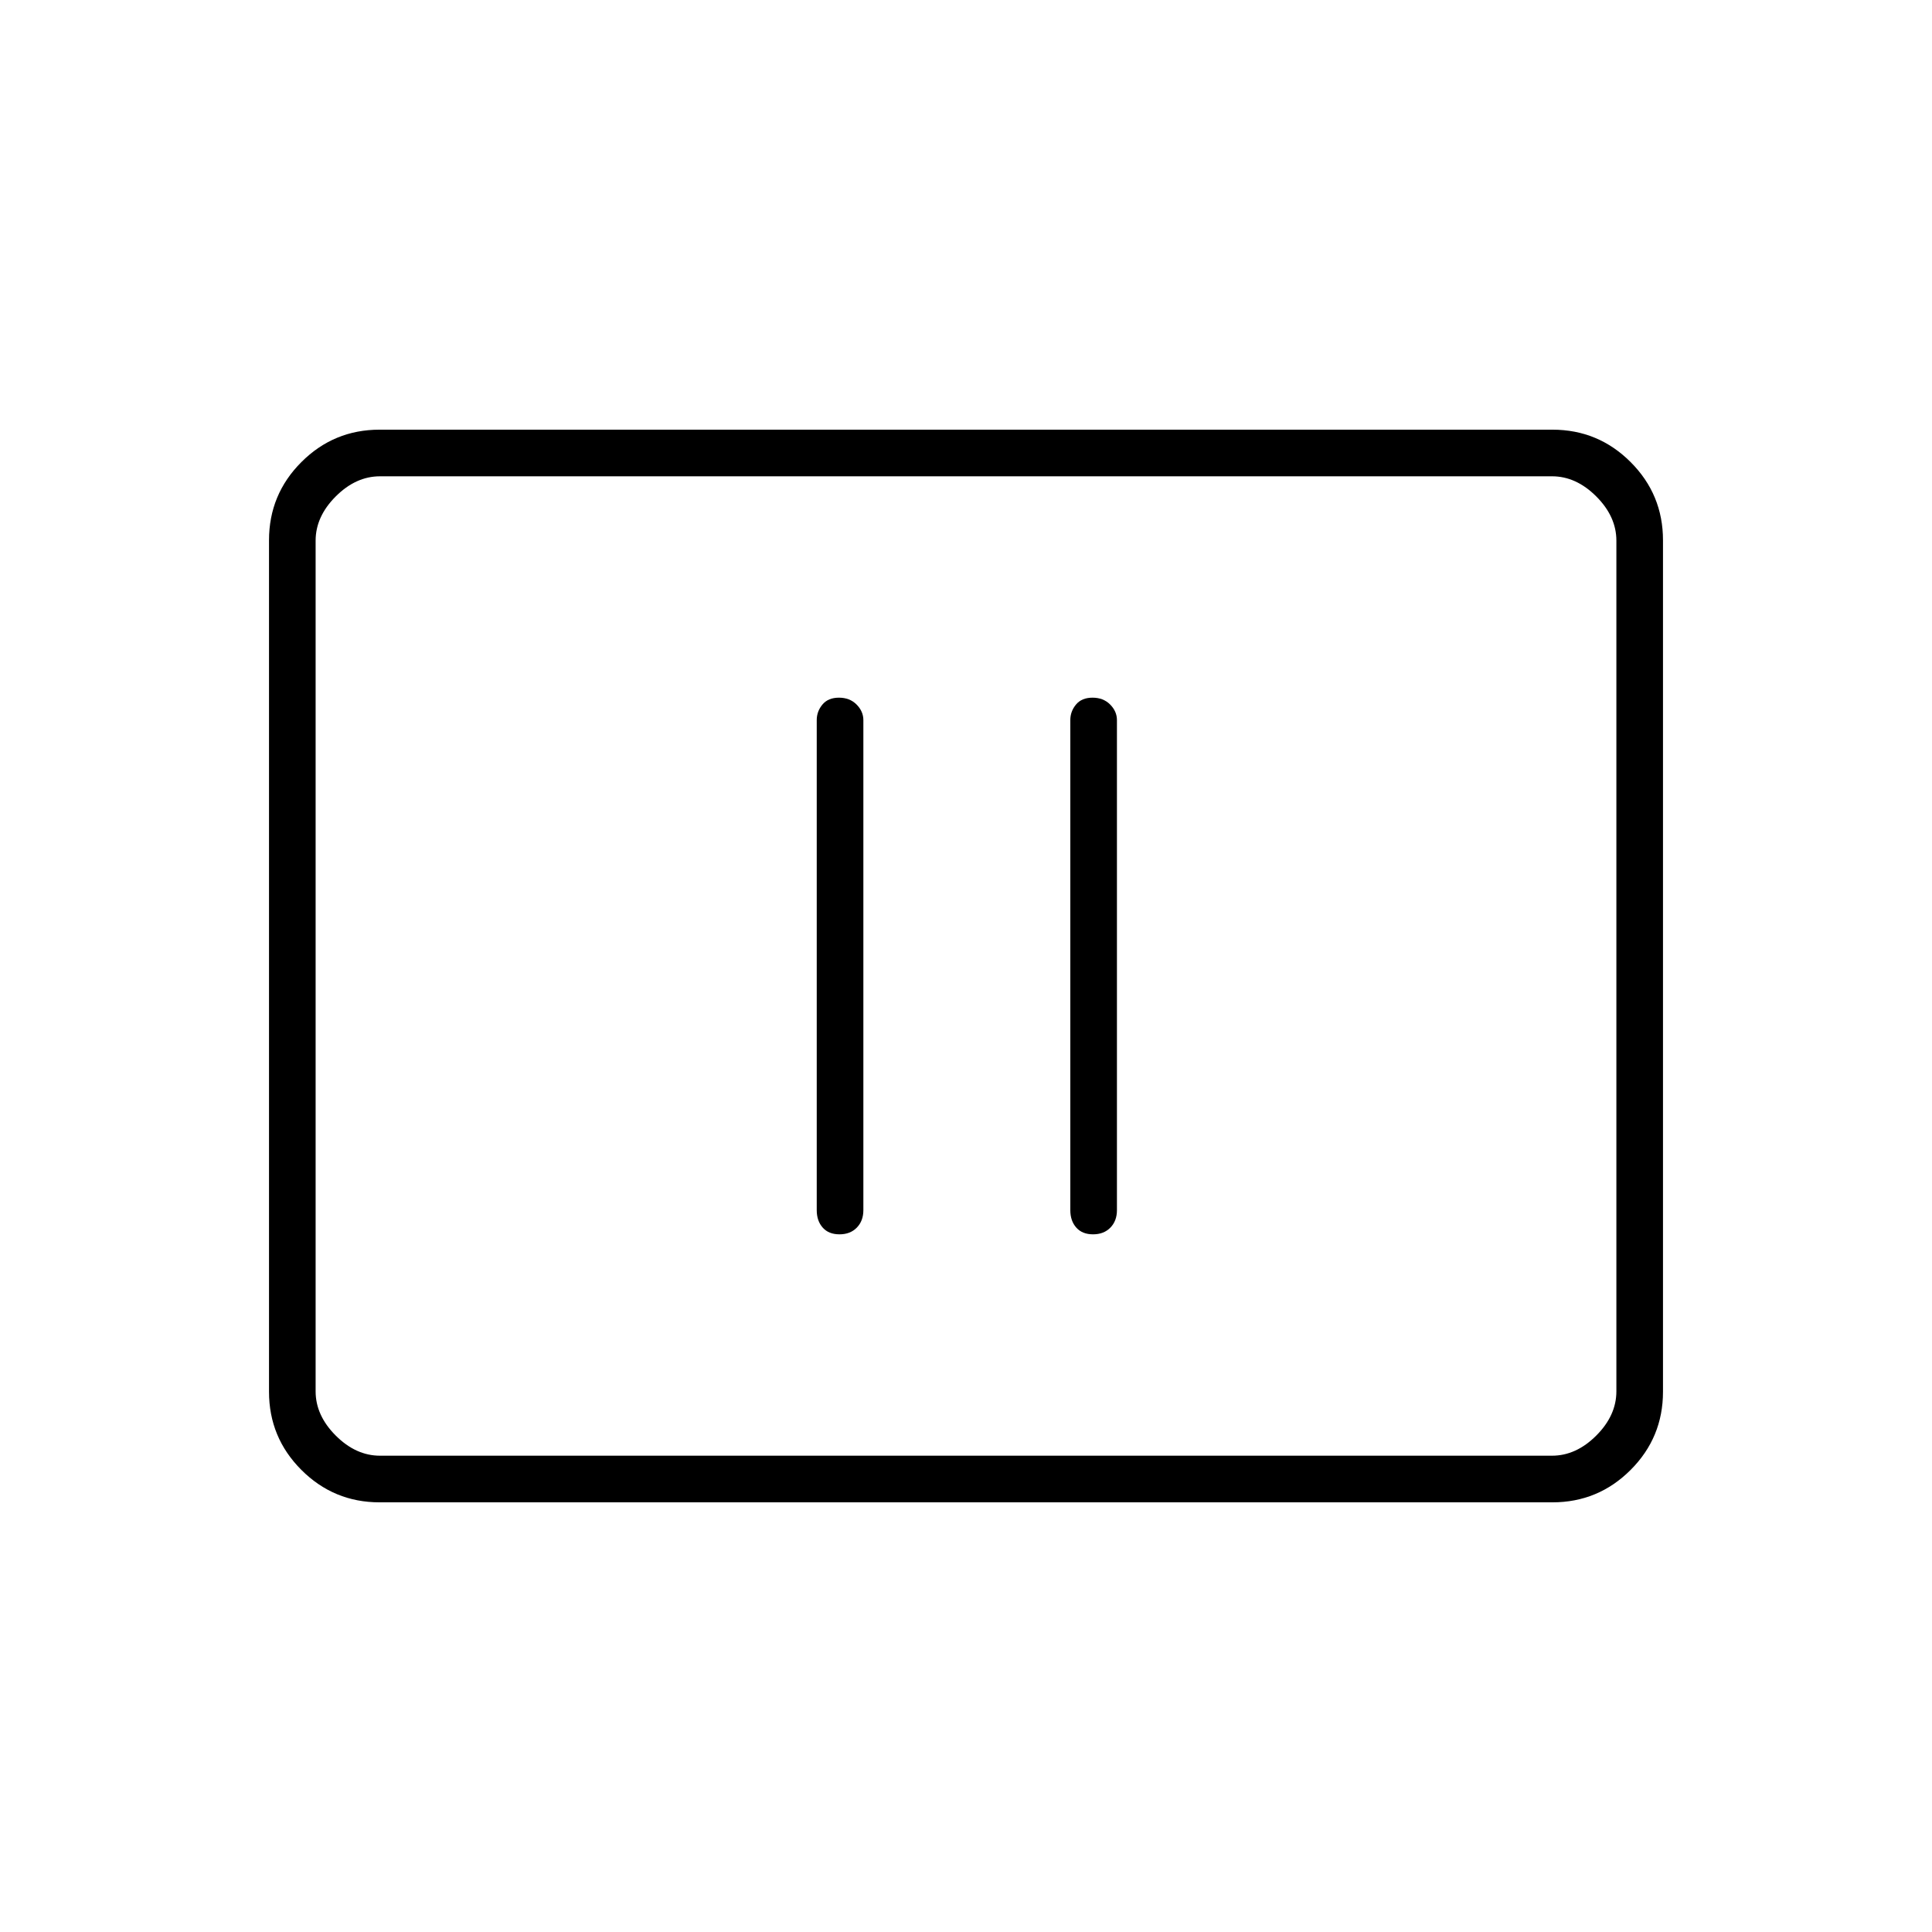 <svg xmlns="http://www.w3.org/2000/svg" height="40" viewBox="0 -960 960 960" width="40"><path d="M417.13-346.67q5.37 0 8.62-3.34 3.25-3.34 3.25-8.66v-243.5q0-4.36-3.38-7.76-3.38-3.4-8.75-3.4t-8.2 3.4q-2.84 3.4-2.84 7.76v243.5q0 5.32 2.97 8.66 2.96 3.34 8.33 3.34Zm126 0q5.37 0 8.62-3.34 3.25-3.34 3.25-8.66v-243.5q0-4.36-3.38-7.76-3.38-3.4-8.75-3.4t-8.2 3.4q-2.84 3.4-2.84 7.76v243.5q0 5.32 2.97 8.66 2.96 3.34 8.33 3.34ZM188.61-213.5q-22.75 0-38.85-16.1-16.09-16.09-16.09-38.87v-423.06q0-22.78 16.09-38.87 16.1-16.1 38.85-16.1h582.78q22.75 0 38.85 16.1 16.09 16.09 16.09 38.87v423.06q0 22.78-16.09 38.87-16.1 16.1-38.85 16.1H188.61Zm.22-23.17h582.34q12 0 22-10t10-22v-422.66q0-12-10-22t-22-10H188.83q-12 0-22 10t-10 22v422.66q0 12 10 22t22 10Zm-32 0v-486.66 486.66Z"/></svg>